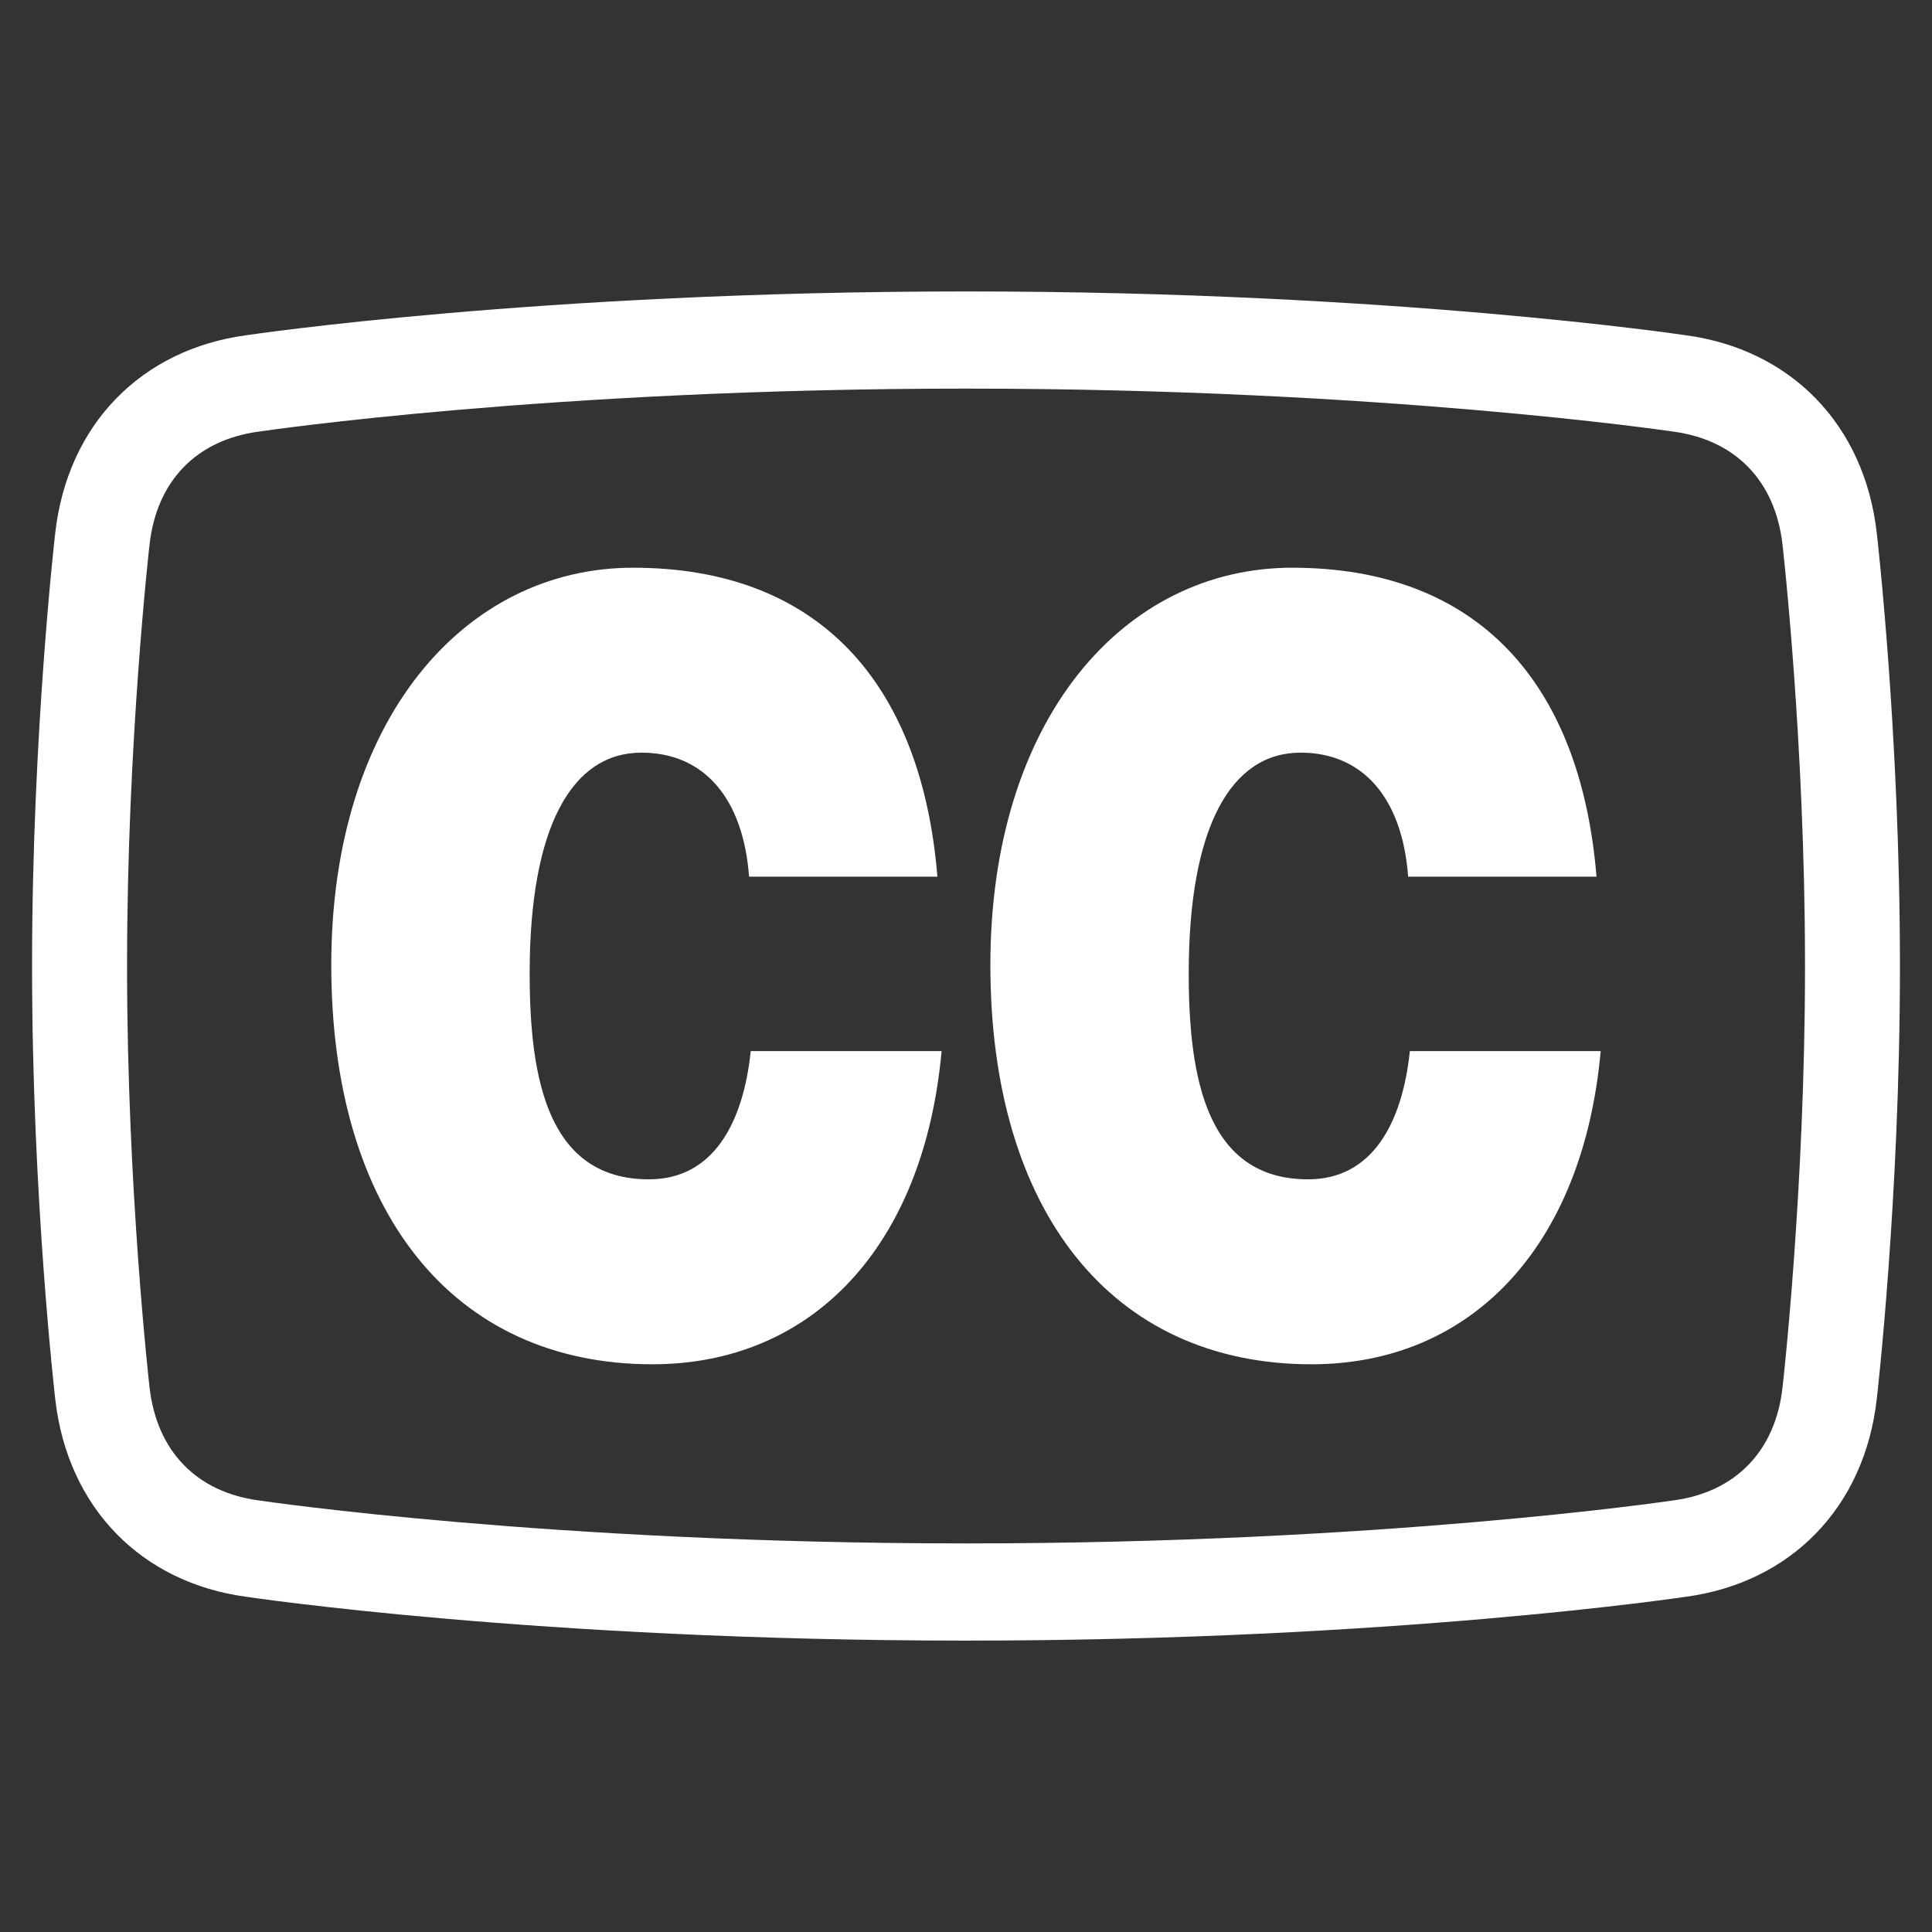 <?xml version="1.0" encoding="iso-8859-1"?>
<!-- Generator: Adobe Illustrator 17.0.0, SVG Export Plug-In . SVG Version: 6.00 Build 0)  -->
<!DOCTYPE svg PUBLIC "-//W3C//DTD SVG 1.1//EN" "http://www.w3.org/Graphics/SVG/1.1/DTD/svg11.dtd">
<svg version="1.1" xmlns="http://www.w3.org/2000/svg" xmlns:xlink="http://www.w3.org/1999/xlink" x="0px" y="0px" width="60px"
	 height="60px" viewBox="124.907 183.099 60 60" style="enable-background:new 124.907 183.099 60 60;" xml:space="preserve">
<rect x="124.907" y="183.099" width="60" height="60" fill="#333333" stroke="none"/>
<g id="Layer_1">
	<path style="fill:#FFFFFF;" d="M154.949,195.168c12.843,0,21.79,1.315,21.878,1.329l0.023,0.003l0.023,0.003
		c1.936,0.259,3.172,1.538,3.393,3.523c0.007,0.06,0.697,6.131,0.697,13.03v0.044v0.043c0,6.899-0.689,12.97-0.698,13.043
		c-0.219,1.972-1.455,3.252-3.391,3.51l-0.023,0.003l-0.023,0.003c-0.089,0.013-8.999,1.329-21.878,1.329h-0.042h-0.042
		c-12.842,0-21.79-1.315-21.878-1.329l-0.023-0.003l-0.023-0.003c-1.936-0.259-3.172-1.538-3.392-3.523
		c-0.007-0.06-0.697-6.131-0.697-13.03v-0.043v-0.044c0-6.899,0.689-12.97,0.698-13.043c0.219-1.972,1.455-3.252,3.391-3.51
		l0.023-0.003l0.023-0.003c0.089-0.013,9-1.329,21.878-1.329h0.042H154.949 M154.949,192.15c-0.014,0-0.028,0-0.042,0
		c-0.014,0-0.028,0-0.042,0c-13.242,0-22.306,1.36-22.306,1.36c-3.241,0.433-5.56,2.751-5.939,6.162c0,0-0.717,6.208-0.717,13.384
		c0,0.014,0,0.029,0,0.044c0,0.014,0,0.029,0,0.043c0,7.175,0.717,13.384,0.717,13.384c0.379,3.411,2.698,5.729,5.939,6.162
		c0,0,9.063,1.36,22.306,1.36c0.014,0,0.028,0,0.042,0c0.014,0,0.028,0,0.042,0c13.243,0,22.306-1.36,22.306-1.36
		c3.241-0.433,5.56-2.75,5.939-6.162c0,0,0.717-6.208,0.717-13.384c0-0.014,0-0.029,0-0.043c0-0.015,0-0.029,0-0.044
		c0-7.175-0.717-13.384-0.717-13.384c-0.379-3.411-2.698-5.729-5.939-6.162C177.254,193.51,168.192,192.15,154.949,192.15
		L154.949,192.15z"/>
</g>
<g id="Layer_3">
</g>
<g id="Layer_2">
	<path style="fill:#FFFFFF;" d="M154.019,210.325c-0.496-6.038-3.707-9.595-9.451-9.595c-5.248,0-9.373,4.732-9.373,12.336
		c0,7.637,3.76,12.402,9.973,12.402c4.961,0,8.433-3.655,8.981-9.726h-5.927c-0.235,2.252-1.175,3.982-3.159,3.982
		c-3.133,0-3.707-3.1-3.707-6.397c0-4.537,1.305-6.854,3.472-6.854c1.932,0,3.159,1.403,3.342,3.851H154.019z M174.488,210.325
		c-0.496-6.038-3.707-9.595-9.451-9.595c-5.248,0-9.373,4.732-9.373,12.336c0,7.637,3.759,12.402,9.973,12.402
		c4.961,0,8.433-3.655,8.981-9.726h-5.927c-0.235,2.252-1.175,3.982-3.159,3.982c-3.133,0-3.708-3.1-3.708-6.397
		c0-4.537,1.306-6.854,3.472-6.854c1.932,0,3.159,1.403,3.342,3.851H174.488z"/>
</g>
</svg>
